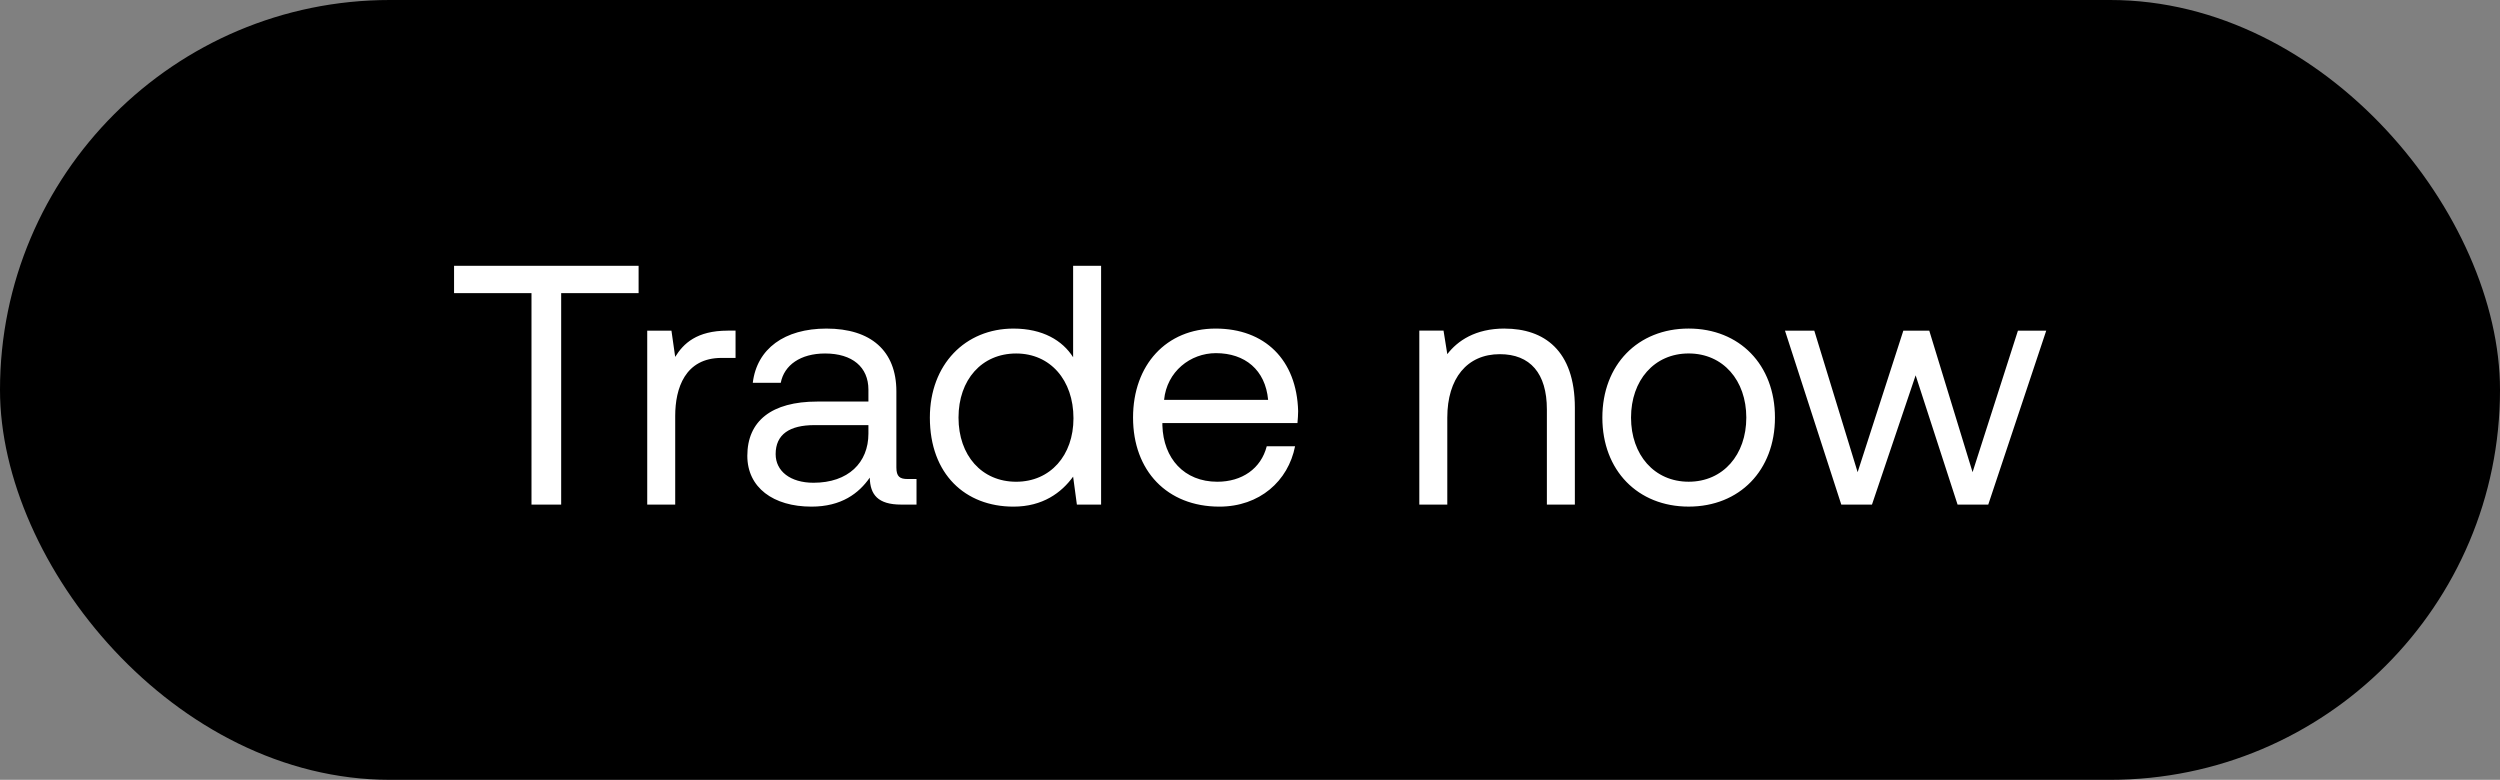 <svg width="109" height="34" viewBox="0 0 109 34" fill="none" xmlns="http://www.w3.org/2000/svg"><rect x="0" y="0" width="109" height="34" fill="#808080" stroke="none"/><rect width="109" height="34" rx="17" fill="#000"/><path d="M19.797 12.78h3.376V22h1.294v-9.22h3.376v-1.19h-8.046v1.19zm11.931 1.636c-1.353 0-1.933.565-2.29 1.145l-.163-1.145h-1.056V22h1.22v-3.866c0-1.205.43-2.529 2.021-2.529h.61v-1.19h-.342zm7.845 6.469c-.342 0-.491-.104-.491-.506v-3.316c0-1.77-1.115-2.737-3.049-2.737-1.829 0-3.033.878-3.212 2.365h1.22c.148-.773.862-1.279 1.933-1.279 1.19 0 1.889.595 1.889 1.576v.52h-2.231c-1.993 0-3.049.849-3.049 2.365 0 1.383 1.13 2.216 2.796 2.216 1.309 0 2.067-.58 2.543-1.264.015.744.357 1.175 1.368 1.175h.67v-1.115h-.387zm-1.71-1.978c0 1.264-.878 2.141-2.395 2.141-1.01 0-1.65-.505-1.65-1.249 0-.863.61-1.264 1.695-1.264h2.35v.372zm8.925-3.331c-.461-.73-1.323-1.25-2.602-1.25-2.097 0-3.644 1.562-3.644 3.882 0 2.469 1.547 3.881 3.644 3.881 1.279 0 2.096-.61 2.602-1.308L46.952 22h1.056V11.59h-1.22v3.986zm-2.483 5.428c-1.502 0-2.514-1.146-2.514-2.796s1.012-2.796 2.514-2.796c1.487 0 2.498 1.16 2.498 2.826 0 1.62-1.011 2.766-2.498 2.766zm8.858 1.085c1.755 0 3.004-1.115 3.302-2.632H55.23c-.252.982-1.085 1.547-2.156 1.547-1.442 0-2.35-1.012-2.394-2.454v-.104h5.889c.015-.179.03-.357.03-.52-.06-2.246-1.458-3.6-3.6-3.6-2.14 0-3.598 1.577-3.598 3.882 0 2.32 1.487 3.881 3.762 3.881zm-2.409-4.654c.12-1.235 1.145-2.038 2.26-2.038 1.265 0 2.157.729 2.276 2.037h-4.536zM65.6 14.325c-1.279 0-2.052.536-2.498 1.116l-.164-1.026h-1.056V22h1.22v-3.792c0-1.71.862-2.766 2.29-2.766 1.323 0 2.052.833 2.052 2.409V22h1.22v-4.223c0-2.514-1.354-3.45-3.064-3.45zm8.026 7.763c2.216 0 3.762-1.576 3.762-3.881 0-2.305-1.546-3.882-3.762-3.882s-3.763 1.577-3.763 3.882 1.547 3.881 3.763 3.881zm0-1.085c-1.502 0-2.513-1.175-2.513-2.796 0-1.621 1.01-2.796 2.513-2.796 1.502 0 2.513 1.175 2.513 2.796 0 1.62-1.011 2.796-2.513 2.796zM80.28 22h1.338l1.904-5.636L85.35 22h1.338l2.528-7.584h-1.234l-1.978 6.171-1.888-6.171h-1.13l-1.993 6.171-1.89-6.171h-1.278L80.28 22z" fill="#fff"/></svg>